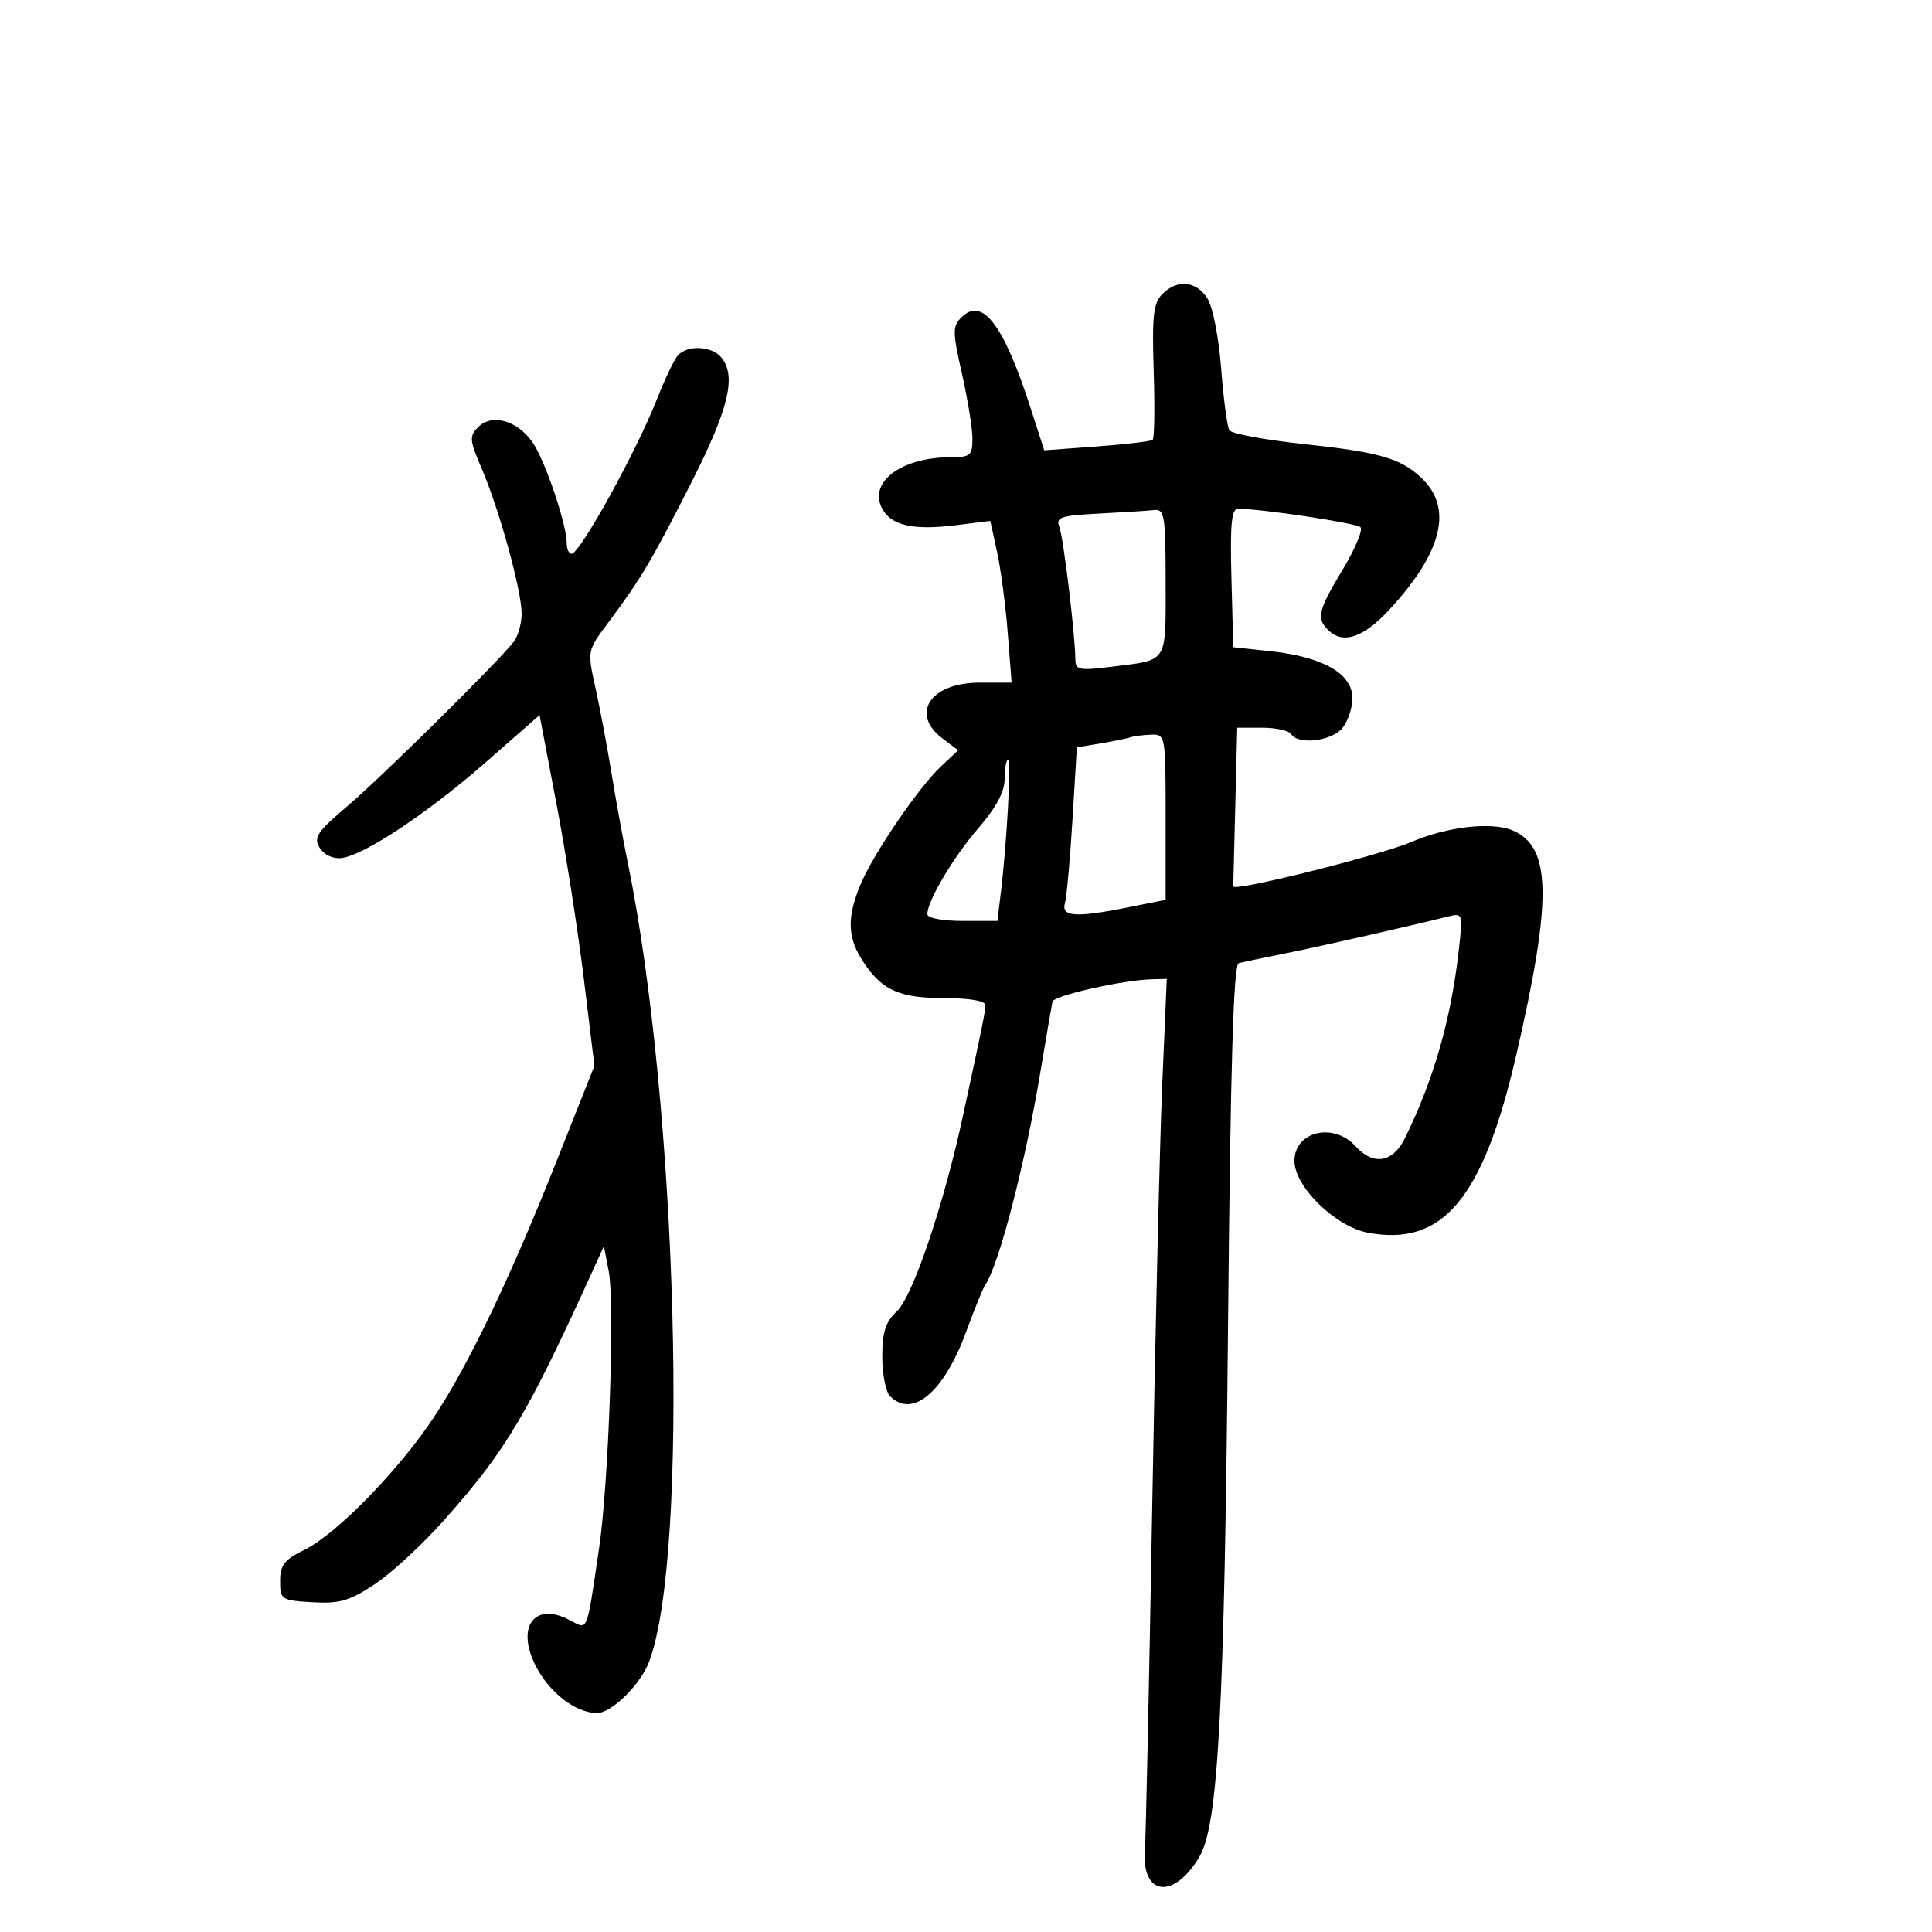 <svg xmlns="http://www.w3.org/2000/svg" width="300" height="300" viewBox="0 0 300 300" version="1.1">
	<path d="M 180.481 45.662 C 179.099 47.043, 178.874 49.058, 179.146 57.592 C 179.326 63.240, 179.254 68.054, 178.986 68.291 C 178.719 68.528, 174.821 68.992, 170.325 69.324 L 162.149 69.926 160.004 63.284 C 155.829 50.363, 152.527 46.044, 149.294 49.277 C 147.894 50.678, 147.901 51.524, 149.372 58.036 C 150.267 62.001, 151 66.540, 151 68.123 C 151 70.720, 150.674 71, 147.649 71 C 139.942 71, 134.787 74.865, 136.994 78.988 C 138.393 81.603, 141.831 82.376, 148.405 81.555 L 153.773 80.884 154.824 85.692 C 155.402 88.337, 156.146 93.987, 156.479 98.250 L 157.083 106 152.113 106 C 144.438 106, 141.254 110.844, 146.392 114.703 L 148.784 116.500 146.124 119 C 142.587 122.326, 135.629 132.545, 133.615 137.372 C 131.426 142.622, 131.584 145.769, 134.232 149.633 C 137.144 153.884, 139.809 155, 147.047 155 C 150.564 155, 153 155.433, 153 156.057 C 153 157.117, 152.694 158.630, 149.475 173.500 C 146.517 187.166, 141.714 201.339, 139.270 203.615 C 137.502 205.262, 137 206.821, 137 210.665 C 137 213.379, 137.540 216.140, 138.200 216.800 C 141.713 220.313, 146.603 216.155, 150.050 206.726 C 151.302 203.302, 152.628 200.050, 152.997 199.500 C 155.143 196.302, 159.163 180.783, 161.544 166.500 C 162.461 161, 163.308 156.067, 163.426 155.538 C 163.639 154.588, 174.308 152.181, 178.839 152.062 L 181.178 152 180.477 168.250 C 180.092 177.188, 179.389 206.775, 178.915 234 C 178.442 261.225, 177.930 285.245, 177.777 287.378 C 177.271 294.456, 182.334 294.986, 186.270 288.267 C 189.173 283.313, 190.125 265.514, 190.690 205.677 C 191.073 165.075, 191.528 149.773, 192.358 149.557 C 192.986 149.394, 196.200 148.721, 199.500 148.061 C 204.884 146.984, 218.705 143.852, 224.839 142.318 C 227.144 141.741, 227.168 141.817, 226.511 147.616 C 225.299 158.312, 222.600 167.714, 218.147 176.750 C 216.279 180.541, 213.248 181.036, 210.500 178 C 207.080 174.221, 201 175.668, 201 180.262 C 201 184.261, 207.347 190.467, 212.407 191.417 C 224.043 193.600, 230.282 186.137, 235.429 163.879 C 241.054 139.555, 240.915 131.450, 234.829 128.929 C 231.572 127.580, 224.719 128.366, 219.212 130.721 C 214.271 132.834, 191.500 138.521, 191.500 137.642 C 191.500 137.564, 191.639 131.988, 191.809 125.250 L 192.118 113 196 113 C 198.135 113, 200.160 113.450, 200.500 114 C 201.525 115.659, 206.577 115.125, 208.345 113.171 C 209.255 112.165, 210 110.018, 210 108.399 C 210 104.609, 205.446 101.998, 197.309 101.124 L 191.500 100.500 191.216 89.750 C 190.996 81.409, 191.226 79, 192.242 79 C 195.887 79, 210.599 81.215, 211.253 81.862 C 211.668 82.271, 210.430 85.225, 208.503 88.424 C 204.689 94.759, 204.387 95.987, 206.200 97.800 C 208.512 100.112, 211.699 99.050, 215.802 94.599 C 224.013 85.691, 225.658 78.838, 220.698 74.192 C 217.427 71.128, 214.240 70.217, 202.314 68.938 C 196.366 68.300, 191.226 67.342, 190.891 66.809 C 190.557 66.276, 189.984 61.957, 189.619 57.211 C 189.241 52.289, 188.311 47.598, 187.455 46.291 C 185.688 43.593, 182.809 43.334, 180.481 45.662 M 105.205 55.252 C 104.634 55.941, 103.193 58.979, 102.003 62.002 C 98.802 70.142, 90.051 85.983, 88.750 85.994 C 88.338 85.997, 88 85.252, 88 84.338 C 88 81.442, 84.679 71.608, 82.736 68.752 C 80.393 65.308, 76.413 64.159, 74.265 66.307 C 72.844 67.728, 72.892 68.322, 74.789 72.732 C 77.522 79.084, 81 91.707, 81 95.272 C 81 96.819, 80.438 98.804, 79.750 99.683 C 77.231 102.904, 59.284 120.634, 53.971 125.151 C 49.237 129.176, 48.654 130.051, 49.641 131.651 C 50.307 132.729, 51.709 133.392, 53.004 133.242 C 56.521 132.833, 66.414 126.266, 75.461 118.335 L 83.782 111.041 86.398 124.771 C 87.837 132.322, 89.754 144.575, 90.658 152 L 92.302 165.500 86.548 180 C 79.253 198.382, 72.874 211.723, 67.420 220 C 62.012 228.209, 52.248 238.227, 47.299 240.644 C 44.157 242.179, 43.500 243.019, 43.500 245.500 C 43.500 248.395, 43.675 248.510, 48.512 248.794 C 52.728 249.041, 54.269 248.594, 58.215 245.981 C 60.795 244.272, 65.669 239.757, 69.046 235.949 C 78.689 225.071, 81.885 219.674, 92.408 196.500 L 93.770 193.500 94.514 197.345 C 95.495 202.414, 94.524 230.362, 93.014 240.500 C 91.010 253.953, 91.379 253.078, 88.372 251.518 C 82.959 248.710, 80.112 252.628, 83.179 258.667 C 85.302 262.848, 89.402 266, 92.717 266 C 94.974 266, 99.484 261.540, 100.807 258 C 107.078 241.210, 105.224 171.866, 97.491 134 C 96.761 130.425, 95.614 124.125, 94.943 120 C 94.271 115.875, 93.151 109.922, 92.454 106.771 C 91.190 101.055, 91.194 101.033, 94.378 96.771 C 99.522 89.887, 101.156 87.136, 107.317 75 C 113.200 63.409, 114.398 58.390, 111.978 55.473 C 110.483 53.672, 106.621 53.547, 105.205 55.252 M 170.661 79.744 C 164.702 80.050, 163.908 80.314, 164.488 81.798 C 165.123 83.422, 166.945 98.446, 166.982 102.365 C 166.998 104.048, 167.554 104.161, 172.657 103.524 C 181.472 102.422, 181 103.165, 181 90.393 C 181 80.135, 180.826 79.020, 179.250 79.196 C 178.287 79.304, 174.423 79.550, 170.661 79.744 M 175.500 114.497 C 174.950 114.684, 172.861 115.109, 170.858 115.443 L 167.215 116.050 166.536 127.275 C 166.163 133.449, 165.634 139.287, 165.361 140.250 C 164.759 142.376, 167.083 142.519, 175.333 140.862 L 181 139.724 181 126.862 C 181 114.167, 180.971 114.001, 178.750 114.079 C 177.512 114.122, 176.050 114.311, 175.500 114.497 M 156 120.939 C 156 122.934, 154.707 125.372, 151.974 128.530 C 148.042 133.073, 144 139.881, 144 141.960 C 144 142.552, 146.341 143, 149.439 143 L 154.877 143 155.394 138.750 C 156.350 130.873, 157.051 118, 156.523 118 C 156.236 118, 156 119.323, 156 120.939" stroke="none" fill="black" fill-rule="evenodd"/>
</svg>